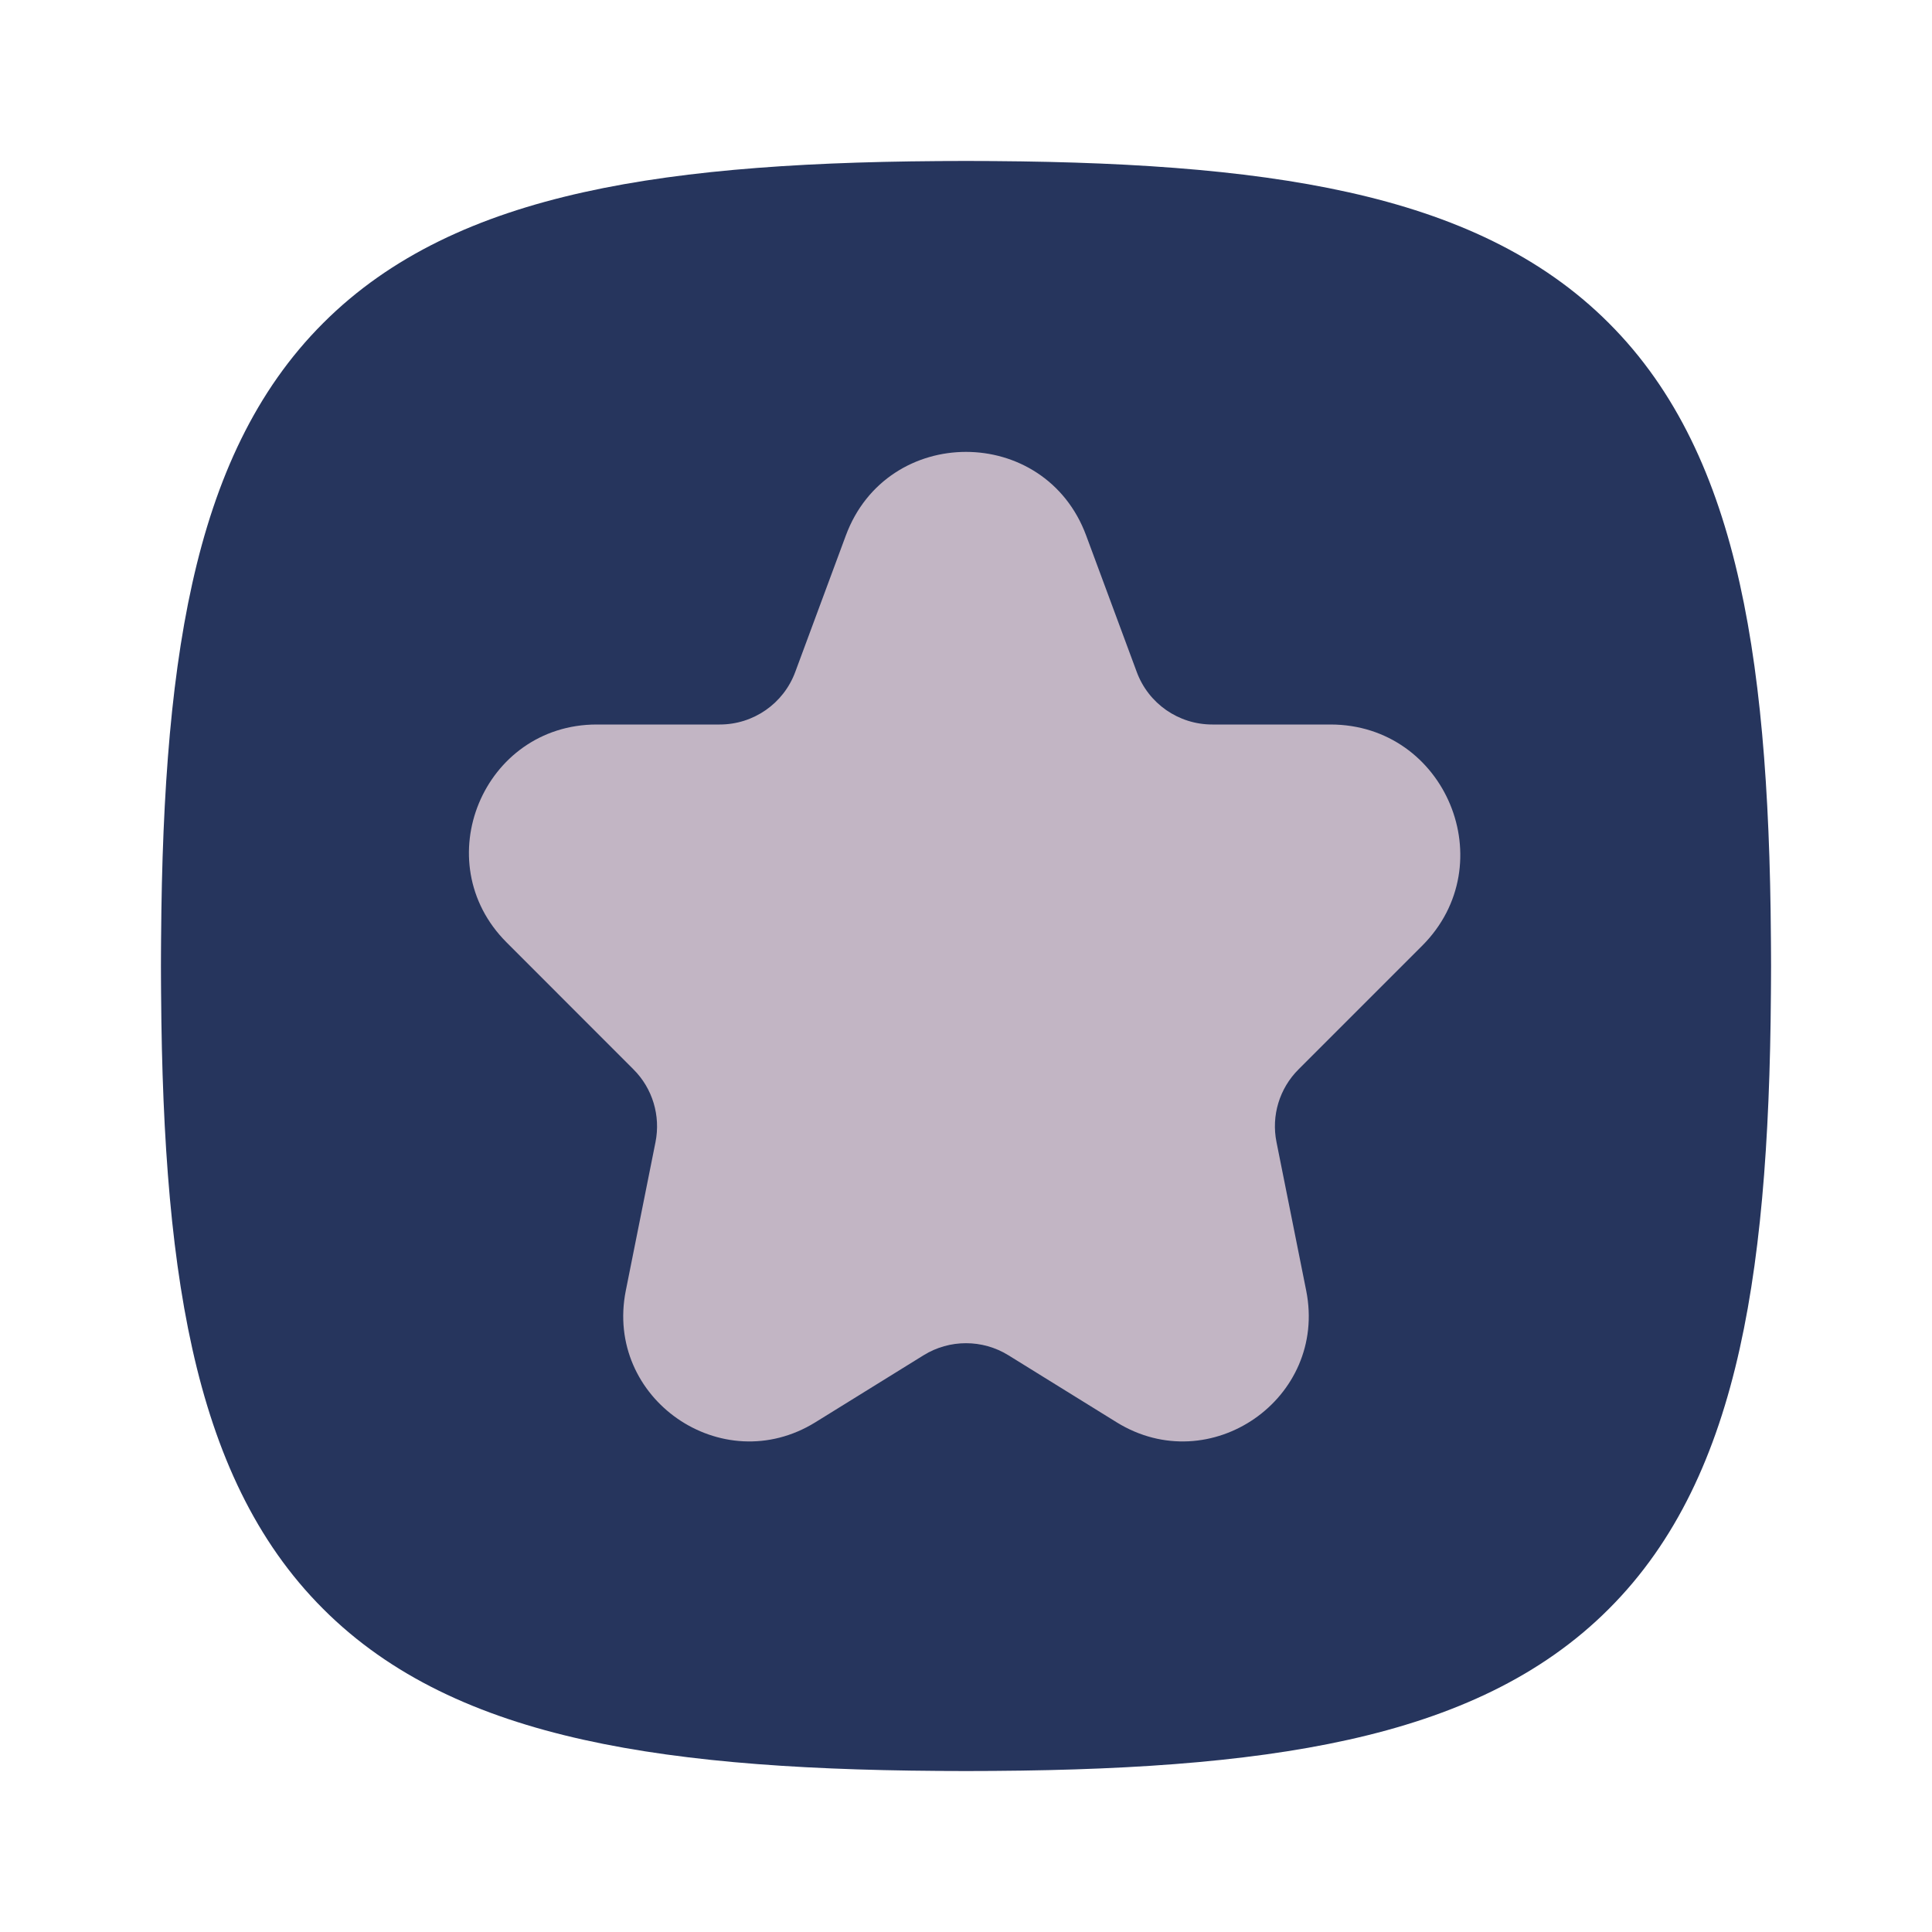 <?xml version="1.0" encoding="utf-8"?><!-- Uploaded to: SVG Repo, www.svgrepo.com, Generator: SVG Repo Mixer Tools -->
<svg 
    width="24"
    height="24"
    xmlns="http://www.w3.org/2000/svg" 
>
	<g class="layer">
        <title>Layer 1</title>
        <ellipse 
            cx="12"
            cy="12"
            fill="#c2b5c4"
            rx="10"
            ry="10"
        />
		<path fill="#26355D" fill-rule="evenodd" clip-rule="evenodd" d="M7.25 2.388C8.549 2.099 10.124 2 12 2C13.876 2 15.451 2.099 16.75 2.388C18.06 2.679 19.149 3.176 19.986 4.014C20.824 4.851 21.321 5.94 21.612 7.25C21.901 8.549 22 10.124 22 12C22 13.876 21.901 15.451 21.612 16.75C21.321 18.06 20.824 19.149 19.986 19.986C19.149 20.824 18.06 21.321 16.75 21.612C15.451 21.901 13.876 22 12 22C10.124 22 8.549 21.901 7.25 21.612C5.94 21.321 4.851 20.824 4.014 19.986C3.176 19.149 2.679 18.06 2.388 16.75C2.099 15.451 2 13.876 2 12C2 10.124 2.099 8.549 2.388 7.25C2.679 5.94 3.176 4.851 4.014 4.014C4.851 3.176 5.94 2.679 7.25 2.388ZM10.507 6.653C11.02 5.267 12.98 5.267 13.493 6.653L14.121 8.347C14.266 8.74 14.64 9 15.059 9L16.527 9C17.961 9 18.68 10.734 17.666 11.749L16.131 13.284C15.894 13.52 15.791 13.859 15.857 14.187L16.226 16.032C16.494 17.373 15.033 18.387 13.871 17.668L12.526 16.835C12.204 16.636 11.796 16.636 11.474 16.835L10.129 17.668C8.967 18.387 7.506 17.373 7.774 16.032L8.143 14.187C8.208 13.859 8.106 13.52 7.869 13.284L6.293 11.707C5.294 10.708 6.001 9 7.414 9L8.941 9C9.36 9 9.734 8.74 9.879 8.347L10.507 6.653Z"/>
	</g> 
</svg>